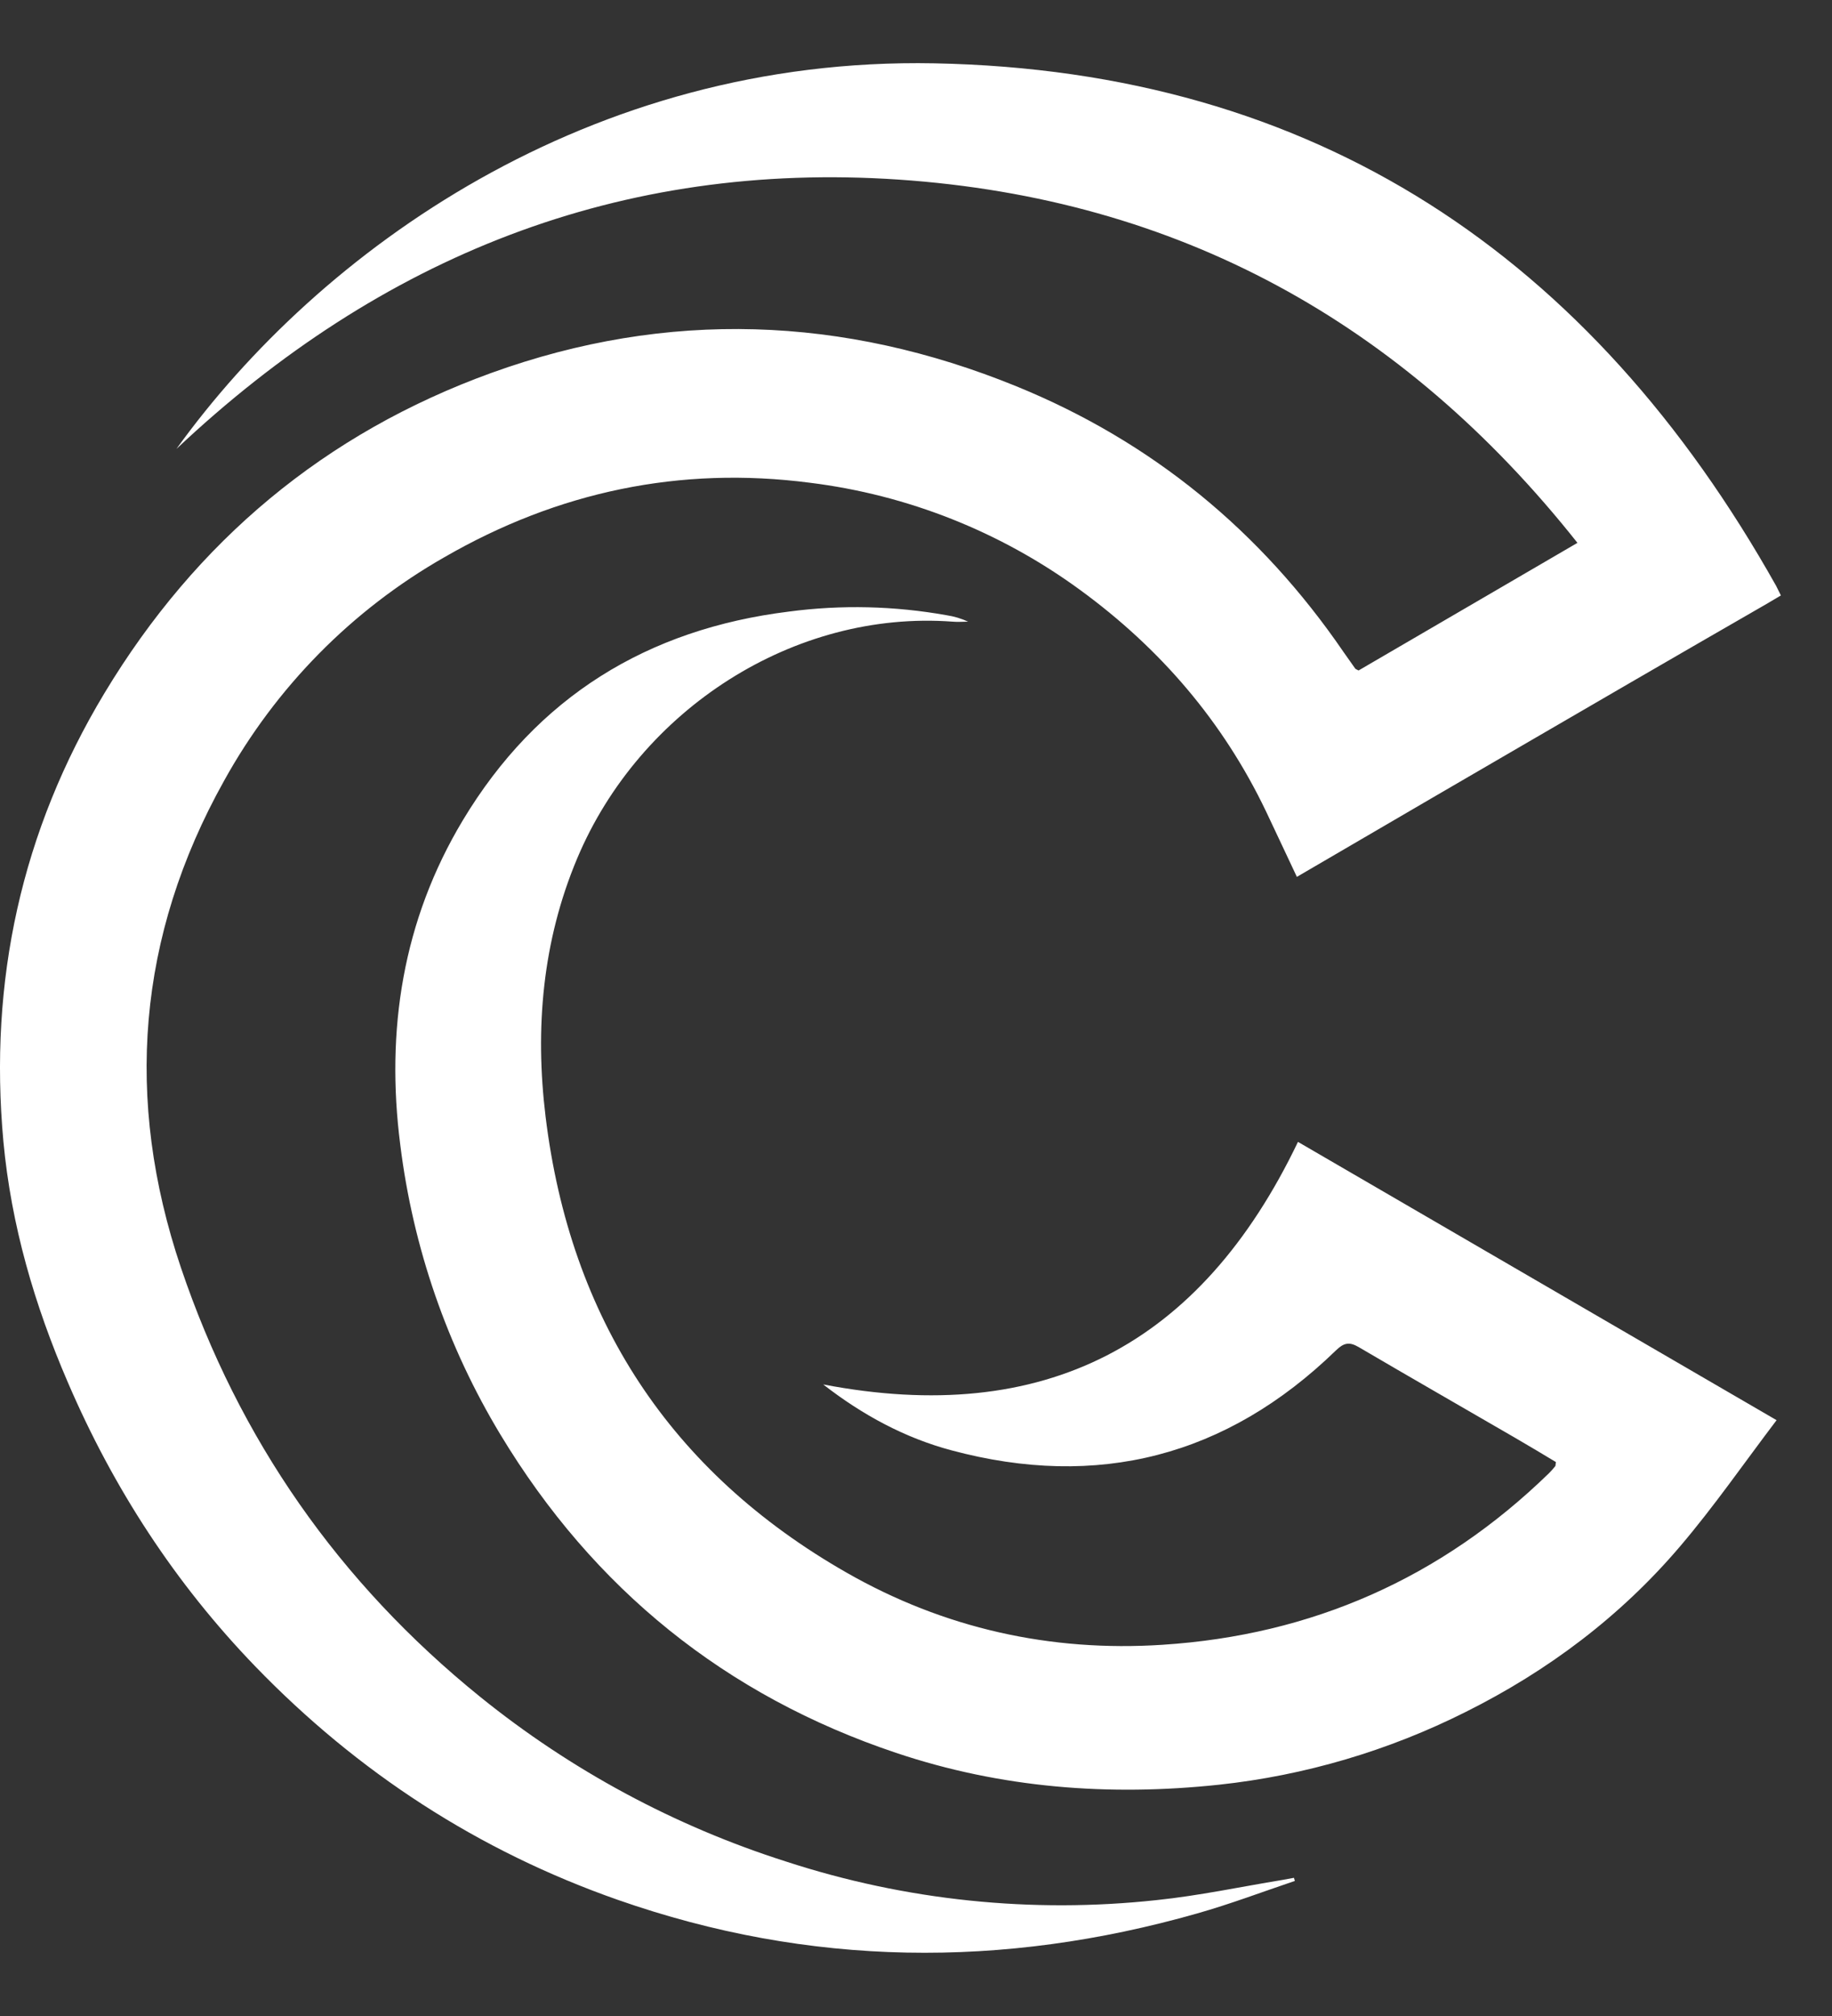 <svg width="20" height="22" viewBox="0 0 20 22" fill="none" xmlns="http://www.w3.org/2000/svg">
<rect x="0" y="0" width="20" height="22" fill="#333333" stroke="none"/>
<path d="M19.283 6.592C18.791 6.875 18.3 7.159 17.81 7.443C17.096 7.858 16.382 8.272 15.668 8.688C15.166 8.98 14.665 9.273 14.158 9.569C14.044 9.329 13.934 9.091 13.821 8.854C13.352 7.874 12.667 7.077 11.793 6.439C10.924 5.803 9.908 5.4 8.841 5.268C7.424 5.084 6.089 5.366 4.851 6.081C3.842 6.656 3.011 7.5 2.447 8.519C1.498 10.217 1.356 11.998 1.975 13.833C2.609 15.71 3.703 17.273 5.243 18.518C6.235 19.319 7.367 19.928 8.58 20.314C9.885 20.74 11.265 20.883 12.629 20.735C13.089 20.687 13.544 20.59 14.001 20.515C14.043 20.508 14.084 20.5 14.126 20.492C14.129 20.503 14.132 20.515 14.136 20.526C13.78 20.646 13.429 20.779 13.069 20.881C10.947 21.485 8.838 21.465 6.746 20.733C5.225 20.2 3.906 19.343 2.786 18.184C1.914 17.281 1.239 16.244 0.741 15.086C0.377 14.243 0.122 13.371 0.037 12.456C-0.123 10.707 0.233 9.07 1.141 7.563C2.141 5.903 3.549 4.727 5.363 4.07C7.286 3.375 9.208 3.446 11.097 4.216C12.575 4.819 13.763 5.794 14.668 7.116C14.71 7.176 14.752 7.236 14.795 7.296C14.8 7.303 14.812 7.305 14.831 7.317L17.221 5.924C15.308 3.511 12.852 2.167 9.813 1.96C6.775 1.754 4.163 2.792 1.926 4.899C3.49 2.728 6.43 0.618 10.2 0.691C14.362 0.772 17.369 2.794 19.391 6.395C19.391 6.395 19.42 6.454 19.442 6.498M14.17 12.461C13.104 14.687 11.395 15.569 8.987 15.108C9.418 15.443 9.881 15.692 10.387 15.827C11.984 16.255 13.39 15.895 14.583 14.738C14.668 14.655 14.728 14.639 14.832 14.7C15.401 15.034 15.973 15.361 16.543 15.692C16.694 15.78 16.842 15.868 16.986 15.955C16.981 15.984 16.983 15.995 16.978 16.001C16.956 16.028 16.934 16.053 16.91 16.077C15.732 17.223 14.319 17.844 12.691 17.949C11.467 18.029 10.304 17.769 9.241 17.161C7.319 16.063 6.225 14.389 5.956 12.185C5.839 11.223 5.921 10.271 6.301 9.368C6.986 7.738 8.673 6.655 10.4 6.784C10.456 6.789 10.512 6.784 10.569 6.784C10.495 6.75 10.416 6.726 10.335 6.714C9.766 6.612 9.186 6.598 8.613 6.674C7.067 6.865 5.862 7.605 5.053 8.951C4.397 10.043 4.209 11.243 4.37 12.495C4.509 13.614 4.881 14.691 5.463 15.655C6.481 17.341 7.92 18.503 9.781 19.128C10.928 19.513 12.108 19.604 13.308 19.476C14.246 19.375 15.159 19.105 16.003 18.681C16.9 18.233 17.693 17.638 18.344 16.872C18.711 16.441 19.034 15.974 19.395 15.498L14.17 12.461Z" fill="white"/>
</svg>
